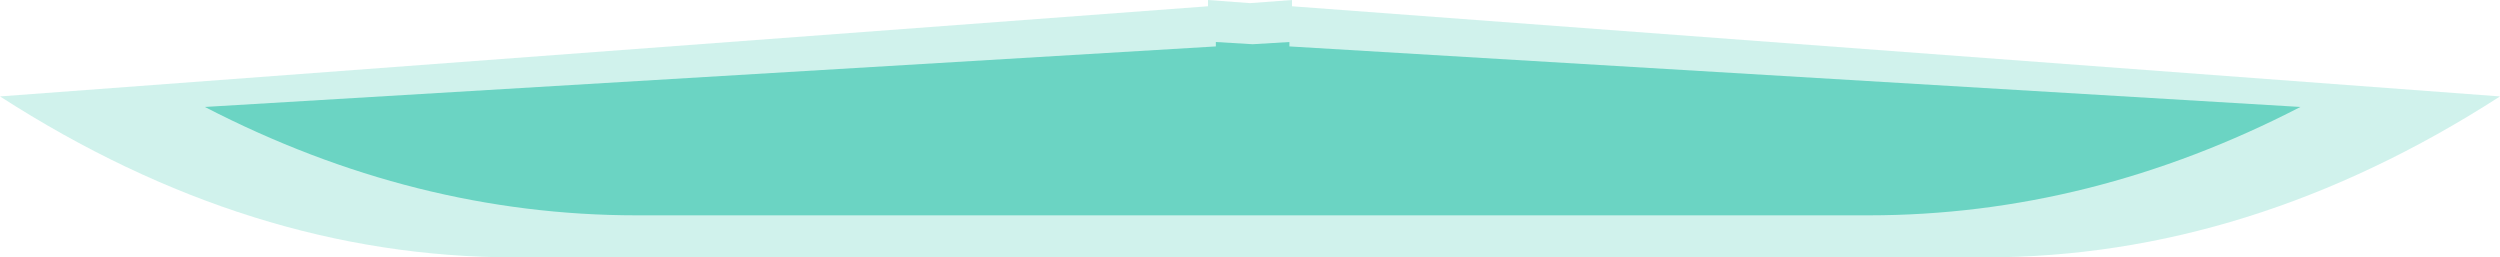 <svg xmlns="http://www.w3.org/2000/svg" width="476" height="49" viewBox="0 0 476 49">
  <g fill="#6BD4C3" fill-rule="evenodd">
    <path d="M97.964,49 C64.391,49 31.736,38.786 0,18.358 L0,18.358 L230,1.194 L230,0 L238,0.597 L246,0 L246,1.194 L476,18.358 C444.264,38.786 411.609,49 378.036,49 Z" opacity=".315"/>
    <path d="M121.235,41 C93.052,41 65.641,34.121 39,20.364 L39,20.364 L231.497,8.838 L231.497,8 L238.5,8.419 L245.503,8 L245.502,8.838 L438,20.364 C411.359,34.121 383.948,41 355.765,41 Z"/>
  </g>
</svg>
